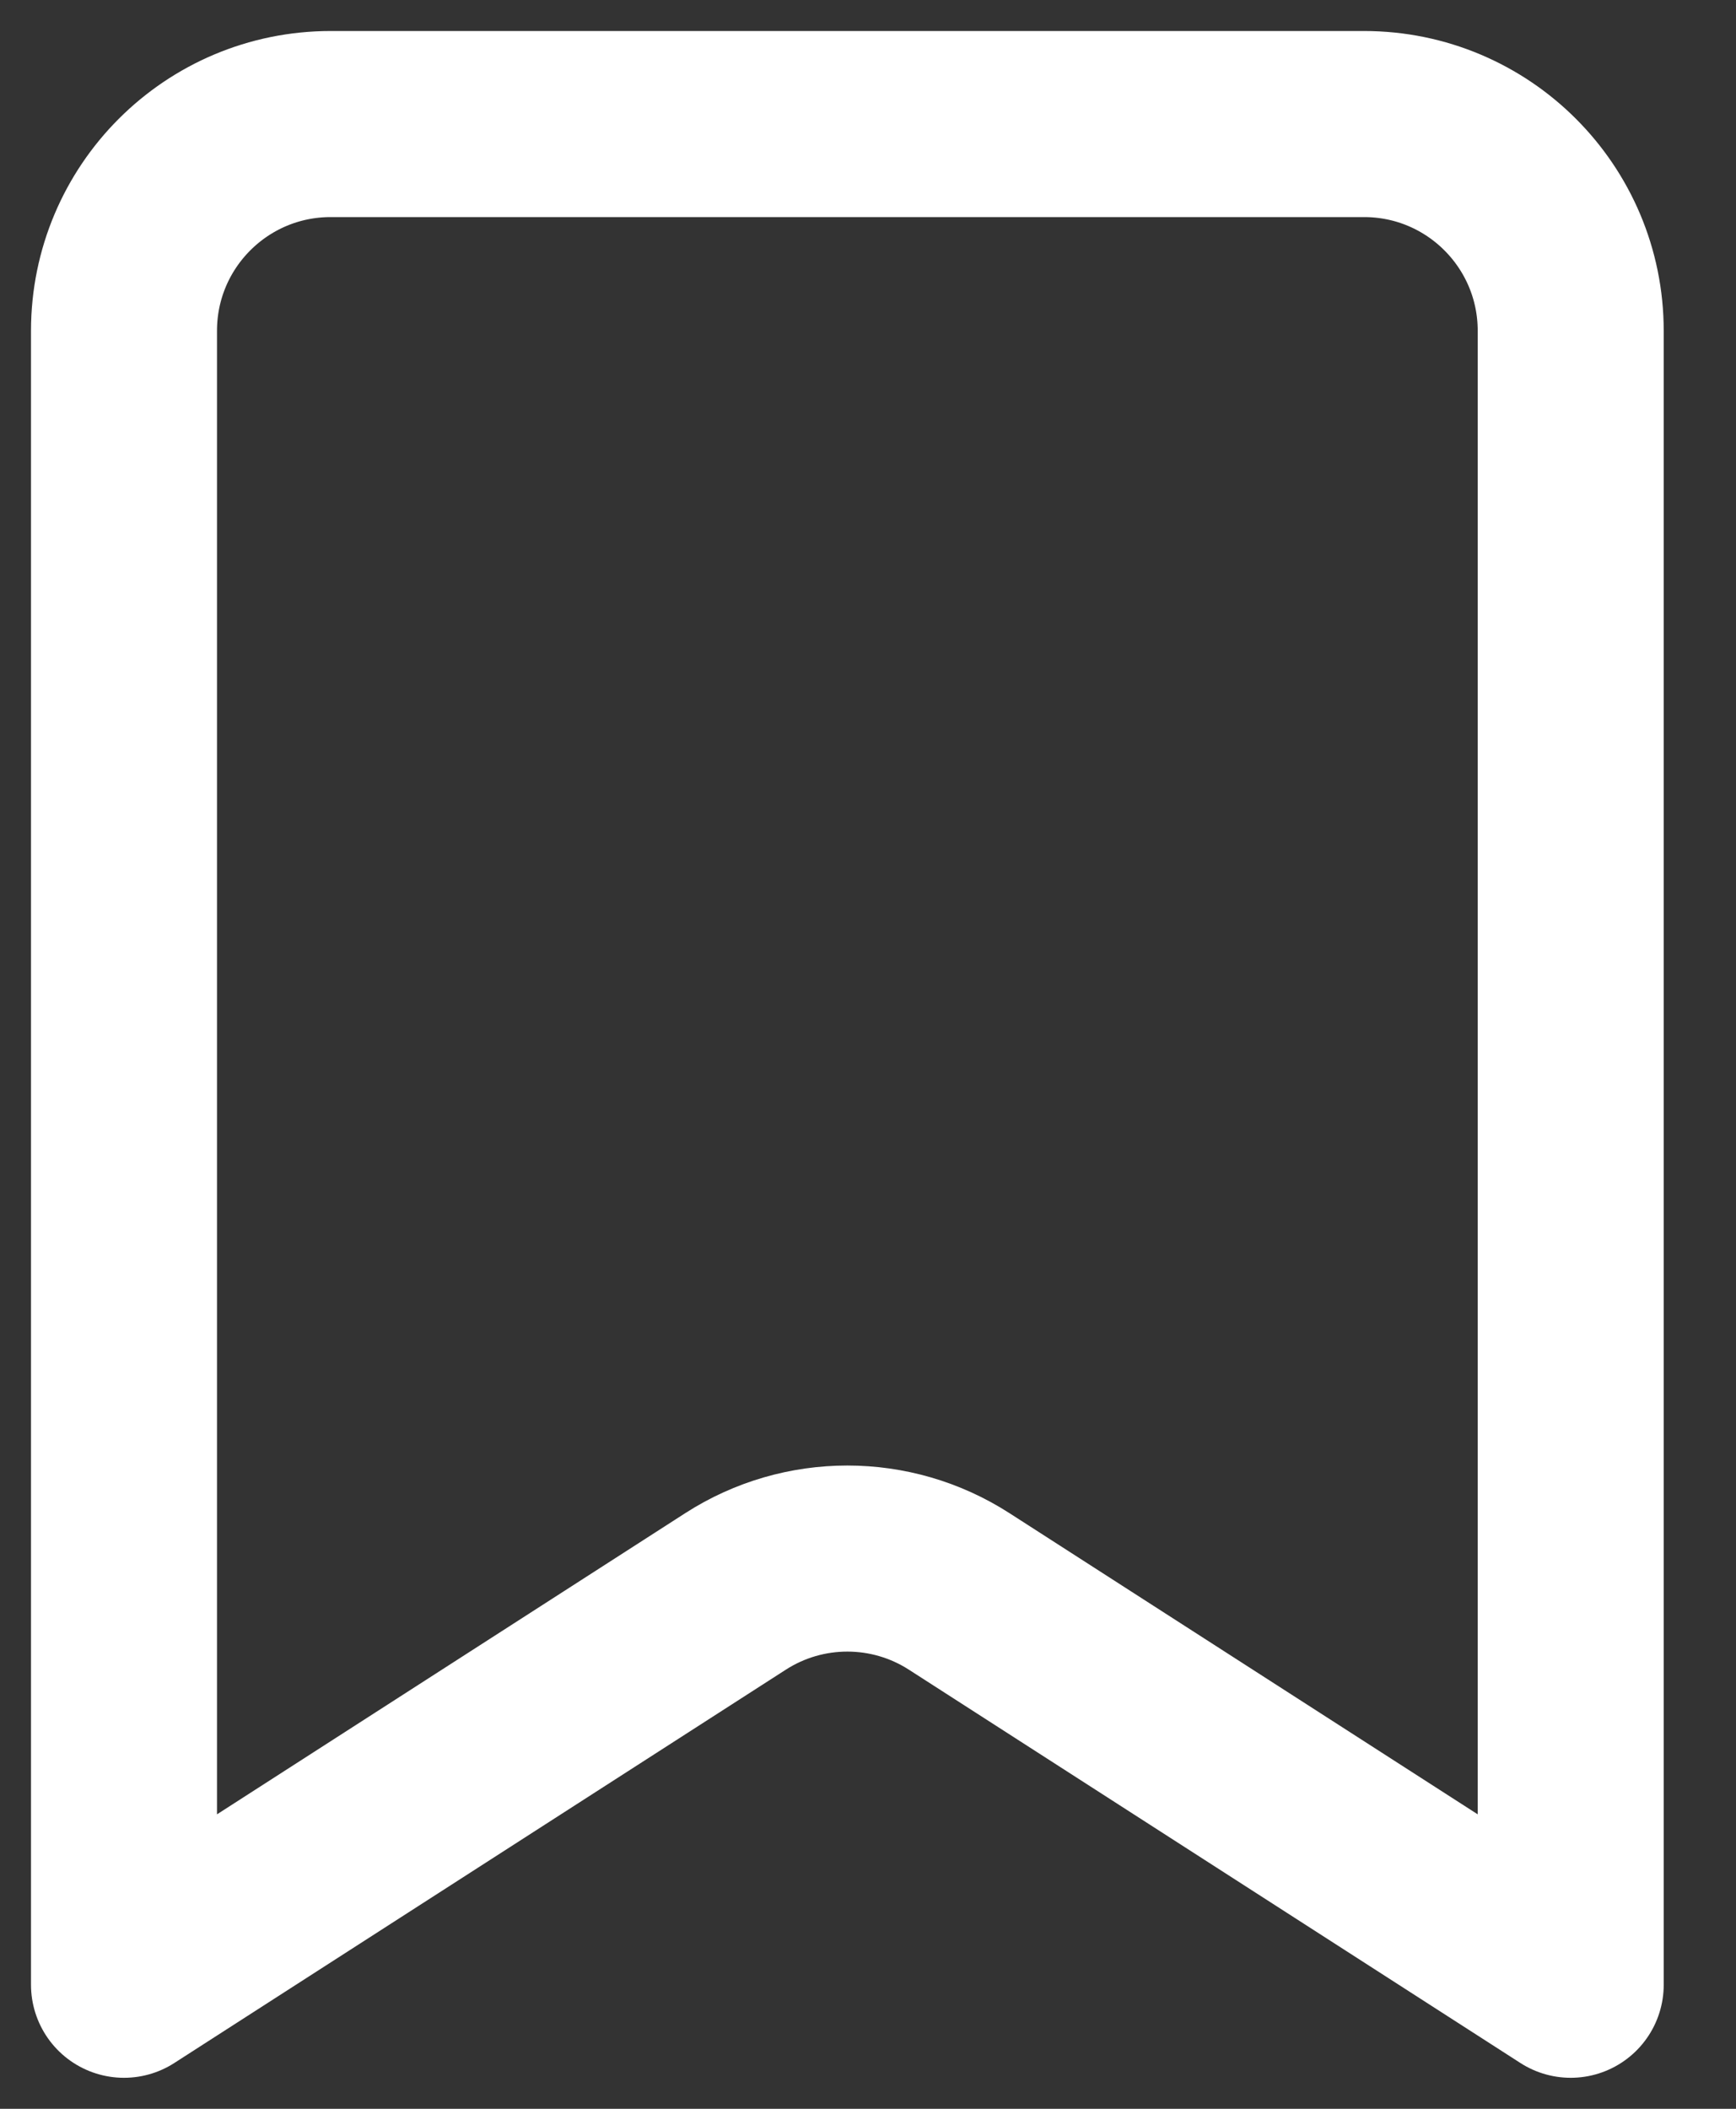 <svg width="14" height="17" viewBox="0 0 14 17" fill="none" xmlns="http://www.w3.org/2000/svg">
<rect x="0" y="0" width="14" height="17" fill="#333333" stroke="none"/>
<path d="M1 16V2.667C1 1.746 1.746 1 2.667 1H11C11.921 1 12.667 1.746 12.667 2.667V16L7.735 12.829C7.186 12.476 6.481 12.476 5.932 12.829L1 16Z" stroke="white" stroke-width="1.5" stroke-linecap="round" stroke-linejoin="round"/>
</svg>
